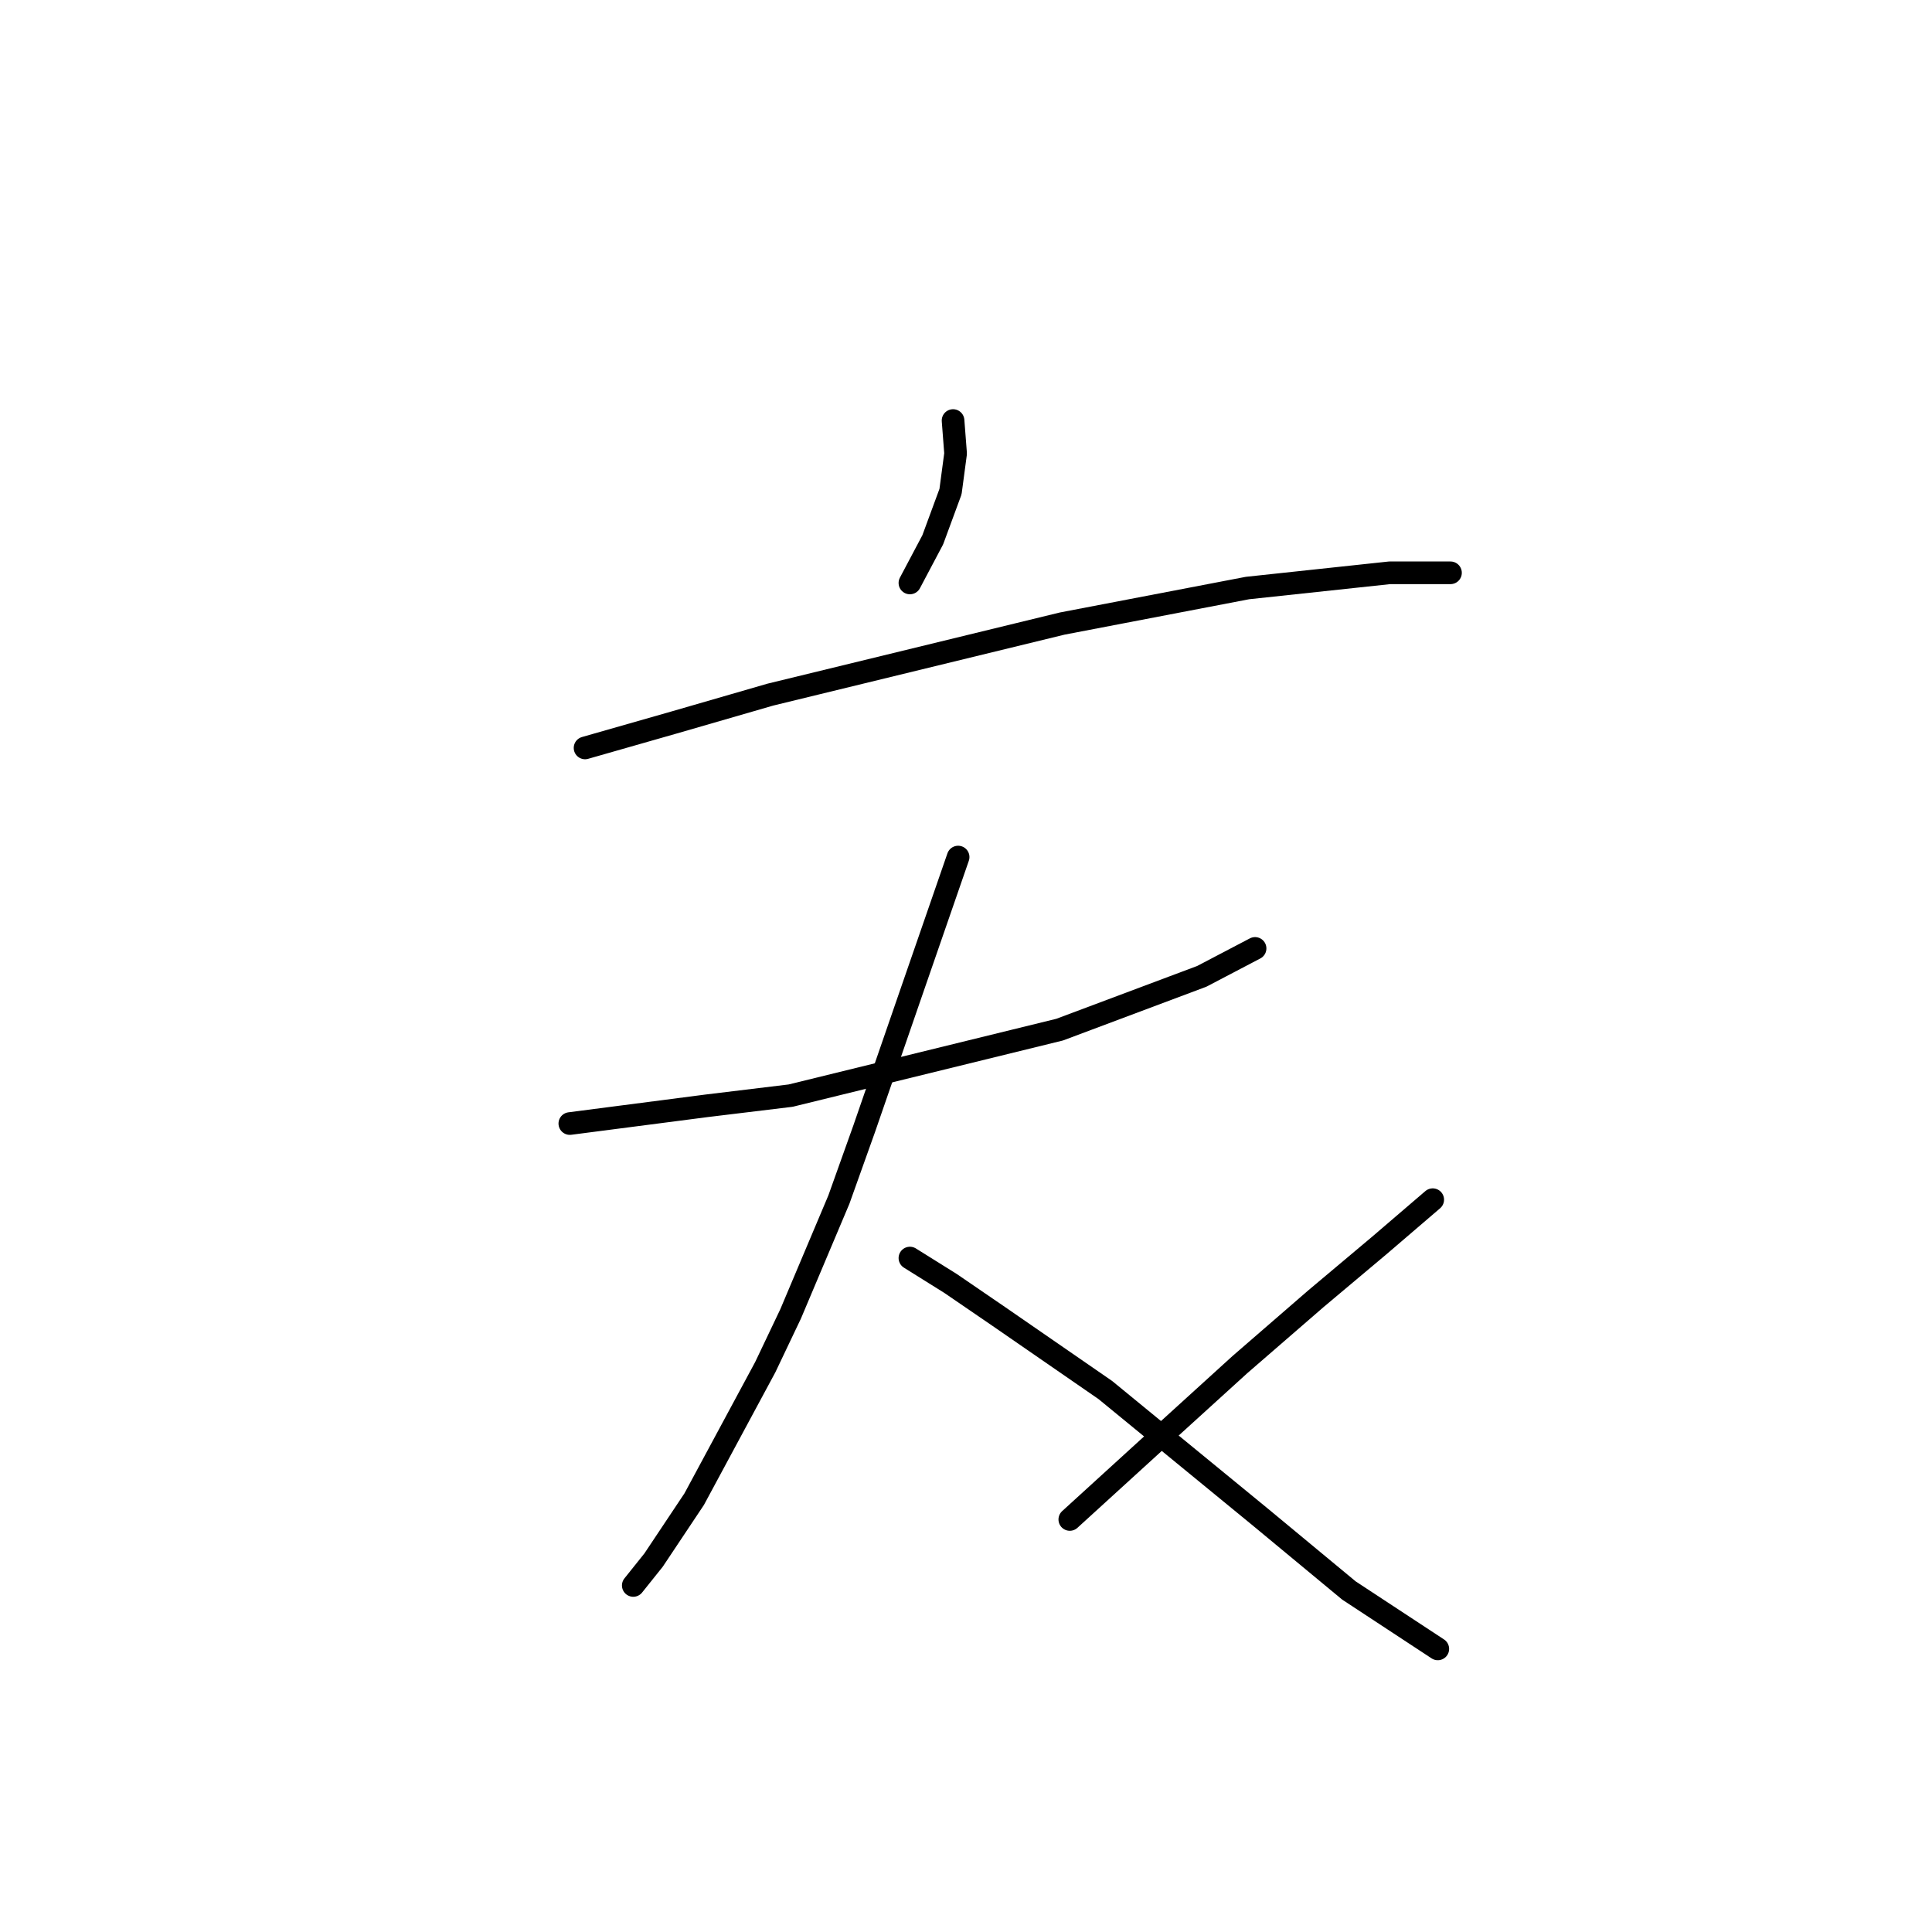 <?xml version="1.0" standalone="no"?>
    <svg width="256" height="256" xmlns="http://www.w3.org/2000/svg" version="1.1">
    <polyline stroke="black" stroke-width="3" stroke-linecap="round" fill="transparent" stroke-linejoin="round" points="126.285 55.723 126.621 60.095 125.949 65.139 123.594 71.528 120.568 77.245 120.568 77.245 " />
        <polyline stroke="black" stroke-width="3" stroke-linecap="round" fill="transparent" stroke-linejoin="round" points="77.523 99.104 89.293 95.741 102.072 92.042 140.745 82.626 165.295 77.918 184.127 75.9 192.198 75.9 192.198 75.9 " />
        <polyline stroke="black" stroke-width="3" stroke-linecap="round" fill="transparent" stroke-linejoin="round" points="75.505 148.876 93.665 146.521 104.762 145.176 140.409 136.433 159.241 129.371 166.304 125.671 166.304 125.671 " />
        <polyline stroke="black" stroke-width="3" stroke-linecap="round" fill="transparent" stroke-linejoin="round" points="126.957 113.565 120.904 131.052 114.515 149.548 111.152 158.964 104.762 174.097 101.399 181.16 91.983 198.647 86.602 206.718 83.912 210.081 83.912 210.081 " />
        <polyline stroke="black" stroke-width="3" stroke-linecap="round" fill="transparent" stroke-linejoin="round" points="120.568 166.699 125.949 170.062 132.338 174.434 146.462 184.186 166.976 201.001 178.746 210.753 190.517 218.488 190.517 218.488 " />
        <polyline stroke="black" stroke-width="3" stroke-linecap="round" fill="transparent" stroke-linejoin="round" points="189.844 158.964 182.782 165.018 174.375 172.08 164.286 180.823 153.188 190.912 141.754 201.337 141.754 201.337 " />
        </svg>